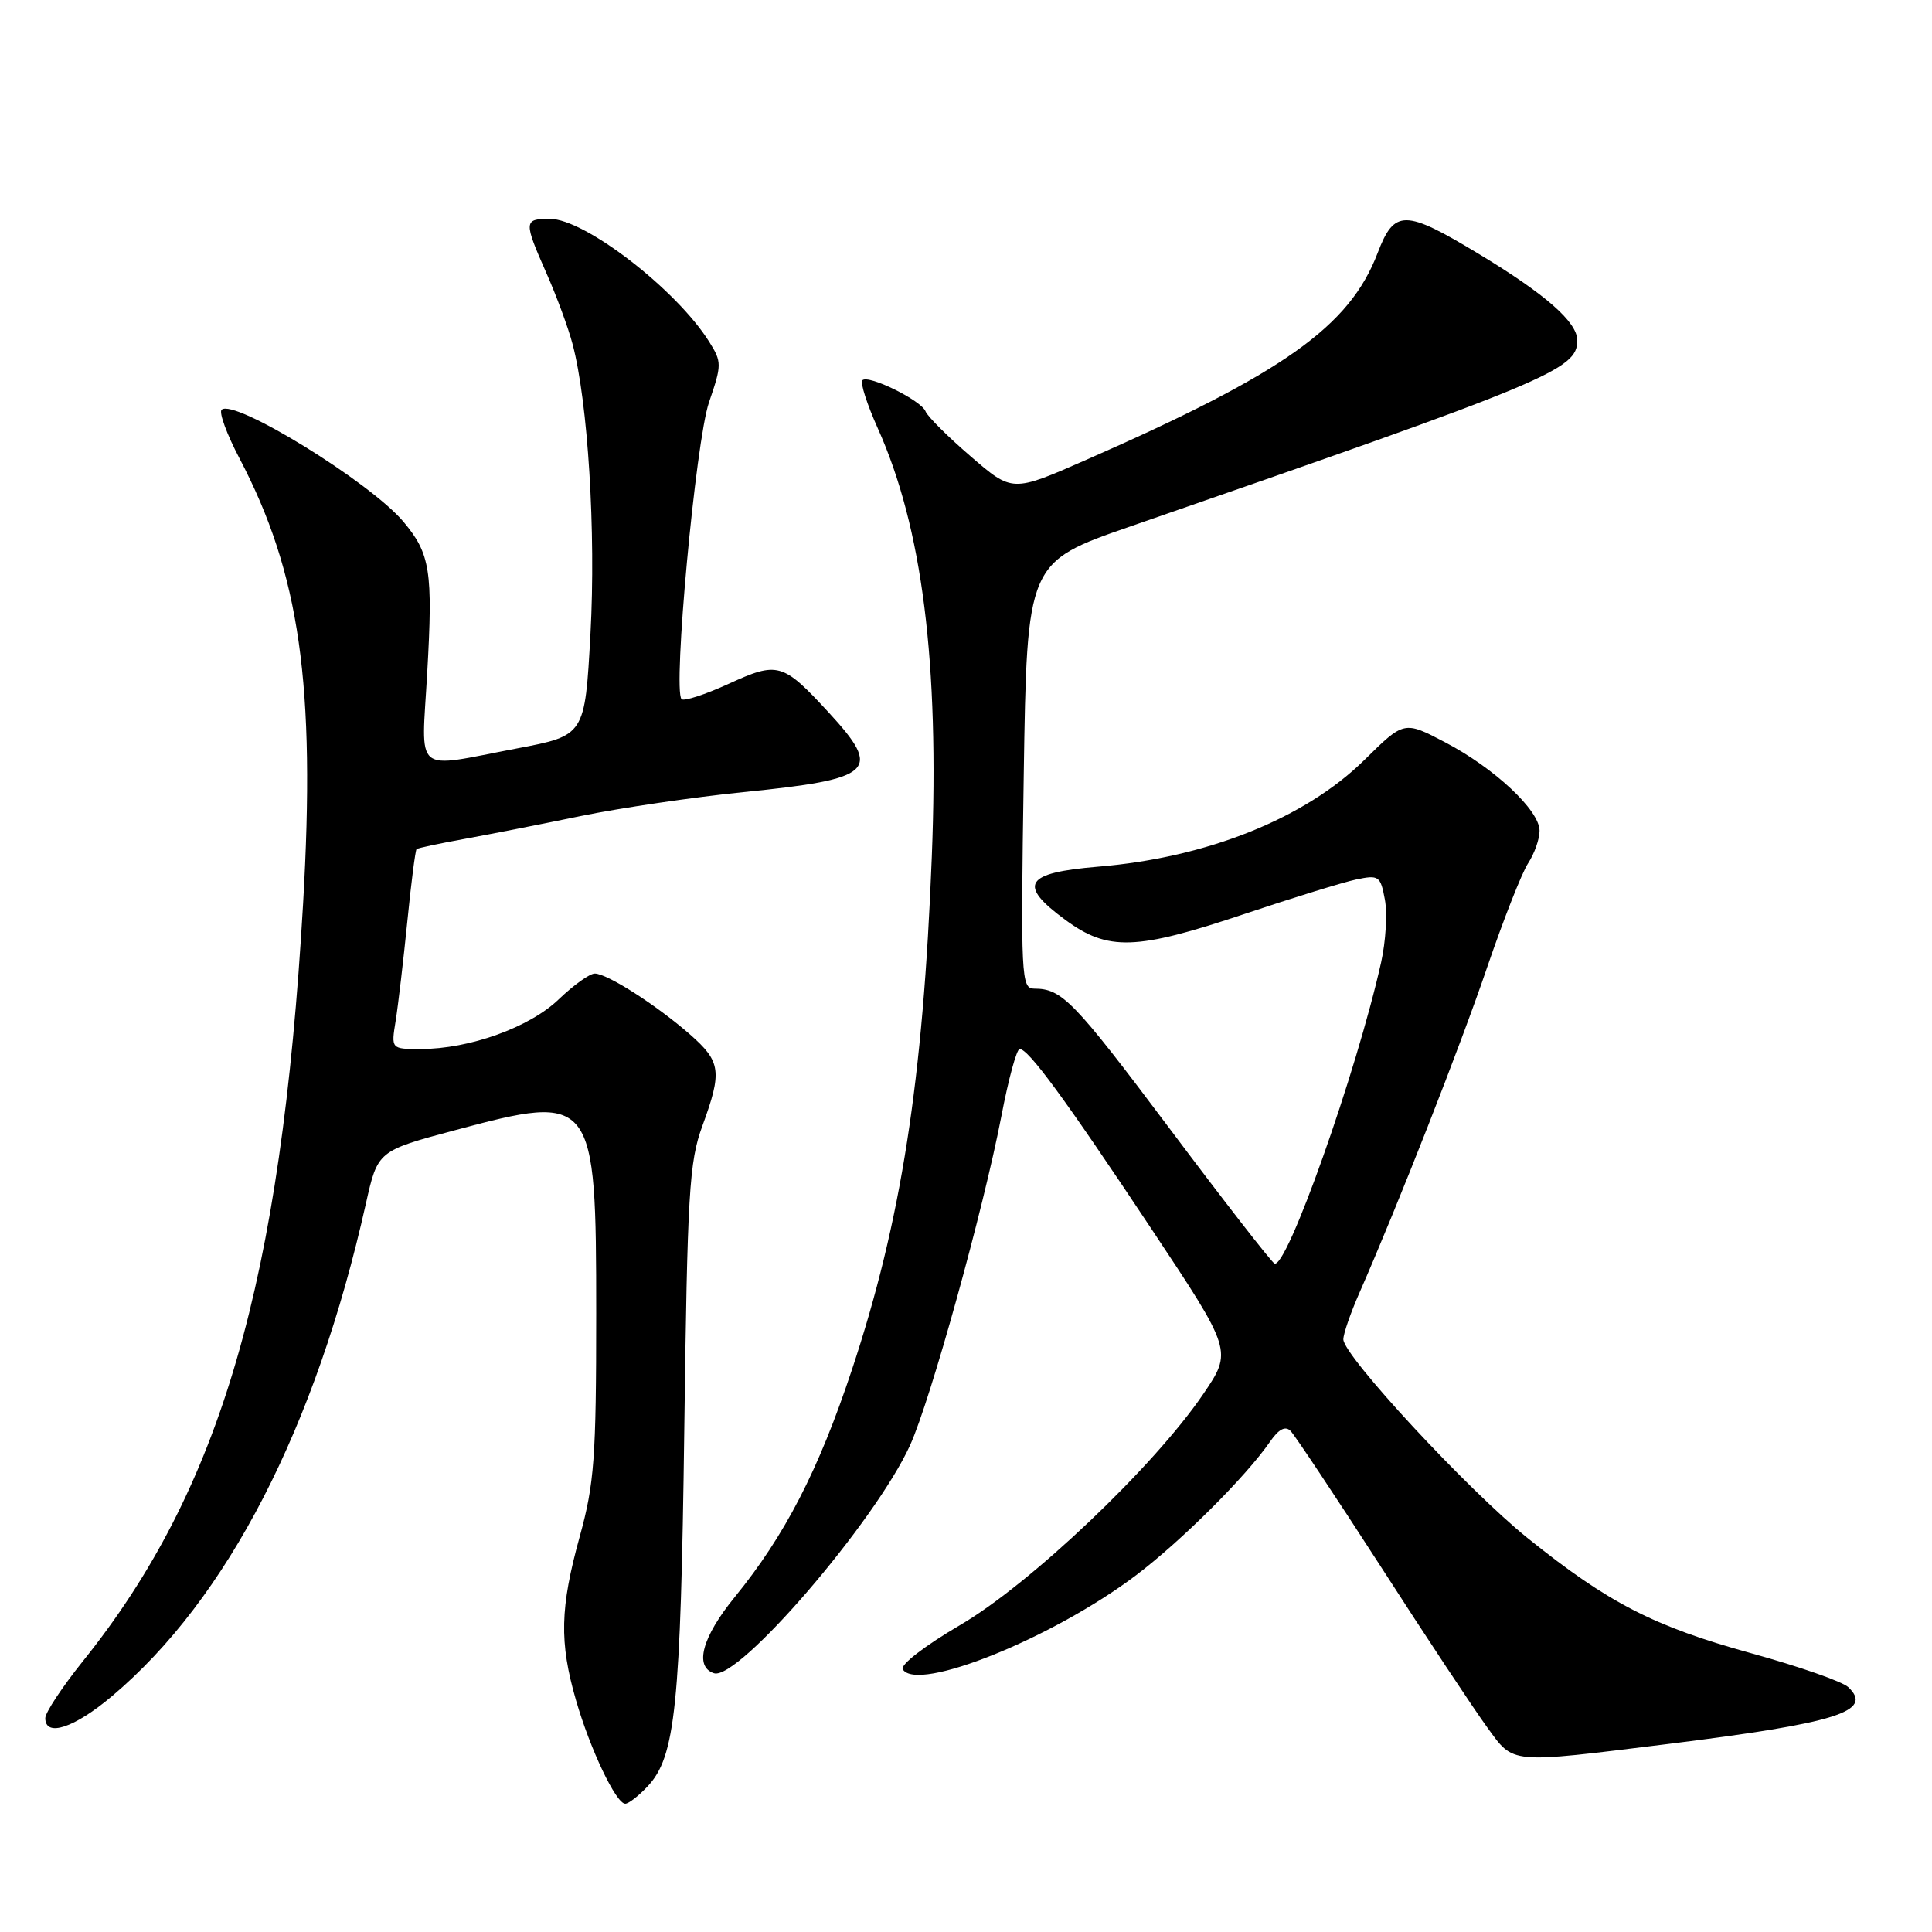 <?xml version="1.0" encoding="UTF-8" standalone="no"?>
<!DOCTYPE svg PUBLIC "-//W3C//DTD SVG 1.1//EN" "http://www.w3.org/Graphics/SVG/1.1/DTD/svg11.dtd" >
<svg xmlns="http://www.w3.org/2000/svg" xmlns:xlink="http://www.w3.org/1999/xlink" version="1.1" viewBox="0 0 256 256">
 <g >
 <path fill="currentColor"
d=" M 85.82 236.69 C 89.50 232.77 90.19 226.11 90.67 189.50 C 91.08 158.07 91.32 153.96 93.06 149.21 C 95.71 141.97 95.54 140.68 91.43 137.07 C 87.01 133.20 80.46 129.00 78.81 129.00 C 78.14 129.00 75.99 130.54 74.04 132.41 C 70.18 136.13 62.21 139.00 55.73 139.00 C 51.82 139.00 51.82 139.00 52.43 135.25 C 52.76 133.19 53.45 127.28 53.97 122.13 C 54.48 116.98 55.04 112.65 55.20 112.51 C 55.37 112.37 58.20 111.77 61.50 111.17 C 64.80 110.57 71.78 109.20 77.00 108.12 C 82.22 107.05 91.90 105.63 98.50 104.96 C 115.84 103.22 116.96 102.17 109.81 94.41 C 103.72 87.80 103.08 87.62 96.53 90.62 C 93.42 92.04 90.62 92.95 90.31 92.64 C 89.13 91.46 92.18 58.45 93.95 53.30 C 95.65 48.34 95.65 47.96 93.98 45.30 C 89.65 38.38 77.50 29.00 72.86 29.00 C 69.39 29.00 69.37 29.32 72.42 36.23 C 73.75 39.24 75.31 43.46 75.87 45.60 C 77.92 53.35 78.97 70.52 78.24 83.98 C 77.50 97.46 77.50 97.46 68.50 99.17 C 54.58 101.81 55.84 102.88 56.61 89.14 C 57.38 75.64 57.01 73.36 53.45 69.12 C 49.02 63.86 30.93 52.73 29.36 54.30 C 29.00 54.67 30.06 57.56 31.73 60.73 C 39.74 76.00 41.84 90.73 40.16 119.77 C 37.26 169.88 29.28 197.32 10.98 220.12 C 8.24 223.54 6.00 226.93 6.00 227.66 C 6.00 230.23 9.84 228.97 14.84 224.75 C 30.14 211.86 41.84 189.16 48.48 159.50 C 50.05 152.50 50.05 152.50 60.28 149.76 C 78.69 144.82 79.00 145.23 79.00 174.06 C 79.00 193.20 78.75 196.59 76.82 203.59 C 74.20 213.07 74.10 217.60 76.32 225.28 C 78.20 231.79 81.63 239.00 82.85 239.00 C 83.29 239.00 84.63 237.96 85.82 236.69 Z  M 221.00 231.09 C 243.41 228.31 248.30 226.77 244.91 223.56 C 244.14 222.82 238.34 220.80 232.03 219.06 C 219.13 215.50 213.09 212.39 202.40 203.79 C 194.52 197.45 178.00 179.63 178.00 177.47 C 178.00 176.75 178.95 173.99 180.12 171.33 C 185.26 159.62 193.52 138.58 197.08 128.10 C 199.22 121.84 201.65 115.66 202.48 114.39 C 203.32 113.11 204.00 111.18 204.00 110.08 C 204.00 107.38 198.03 101.78 191.47 98.35 C 186.05 95.51 186.05 95.51 180.78 100.71 C 172.93 108.44 159.93 113.65 145.51 114.84 C 135.77 115.65 134.80 117.21 141.15 121.88 C 146.82 126.05 150.51 125.93 164.89 121.11 C 171.28 118.97 177.94 116.91 179.69 116.54 C 182.70 115.91 182.92 116.06 183.50 119.18 C 183.85 121.01 183.62 124.75 183.01 127.50 C 179.76 142.07 170.43 168.38 168.86 167.41 C 168.37 167.11 162.12 159.07 154.97 149.53 C 142.24 132.57 140.72 131.00 137.03 131.00 C 135.32 131.00 135.24 129.49 135.65 102.75 C 136.08 74.50 136.08 74.50 149.79 69.75 C 205.31 50.53 209.00 48.99 209.00 45.11 C 209.00 42.67 204.76 38.96 195.87 33.60 C 186.14 27.73 184.76 27.72 182.54 33.53 C 178.82 43.27 170.10 49.45 143.82 60.98 C 134.13 65.23 134.13 65.23 128.62 60.47 C 125.58 57.85 122.89 55.17 122.64 54.51 C 122.08 53.06 115.06 49.60 114.27 50.39 C 113.96 50.70 114.88 53.56 116.31 56.75 C 122.22 69.93 124.47 87.76 123.47 113.50 C 122.32 143.19 119.41 161.83 112.89 181.48 C 108.46 194.83 104.02 203.44 97.35 211.63 C 93.03 216.93 91.97 220.84 94.60 221.71 C 97.80 222.76 115.99 201.61 120.59 191.50 C 123.30 185.54 130.32 160.23 132.70 147.83 C 133.63 142.97 134.71 139.00 135.11 139.00 C 136.28 139.00 141.05 145.50 152.52 162.76 C 163.32 179.01 163.32 179.01 159.41 184.76 C 152.87 194.36 136.52 209.89 127.22 215.33 C 122.57 218.05 119.26 220.60 119.62 221.19 C 121.54 224.31 139.51 217.06 150.53 208.73 C 156.55 204.17 165.08 195.67 168.28 191.04 C 169.44 189.36 170.31 188.91 171.00 189.60 C 171.57 190.17 176.94 198.25 182.95 207.56 C 188.95 216.88 195.30 226.47 197.06 228.88 C 200.64 233.79 199.80 233.71 221.00 231.09 Z "/>
</g>
</svg>